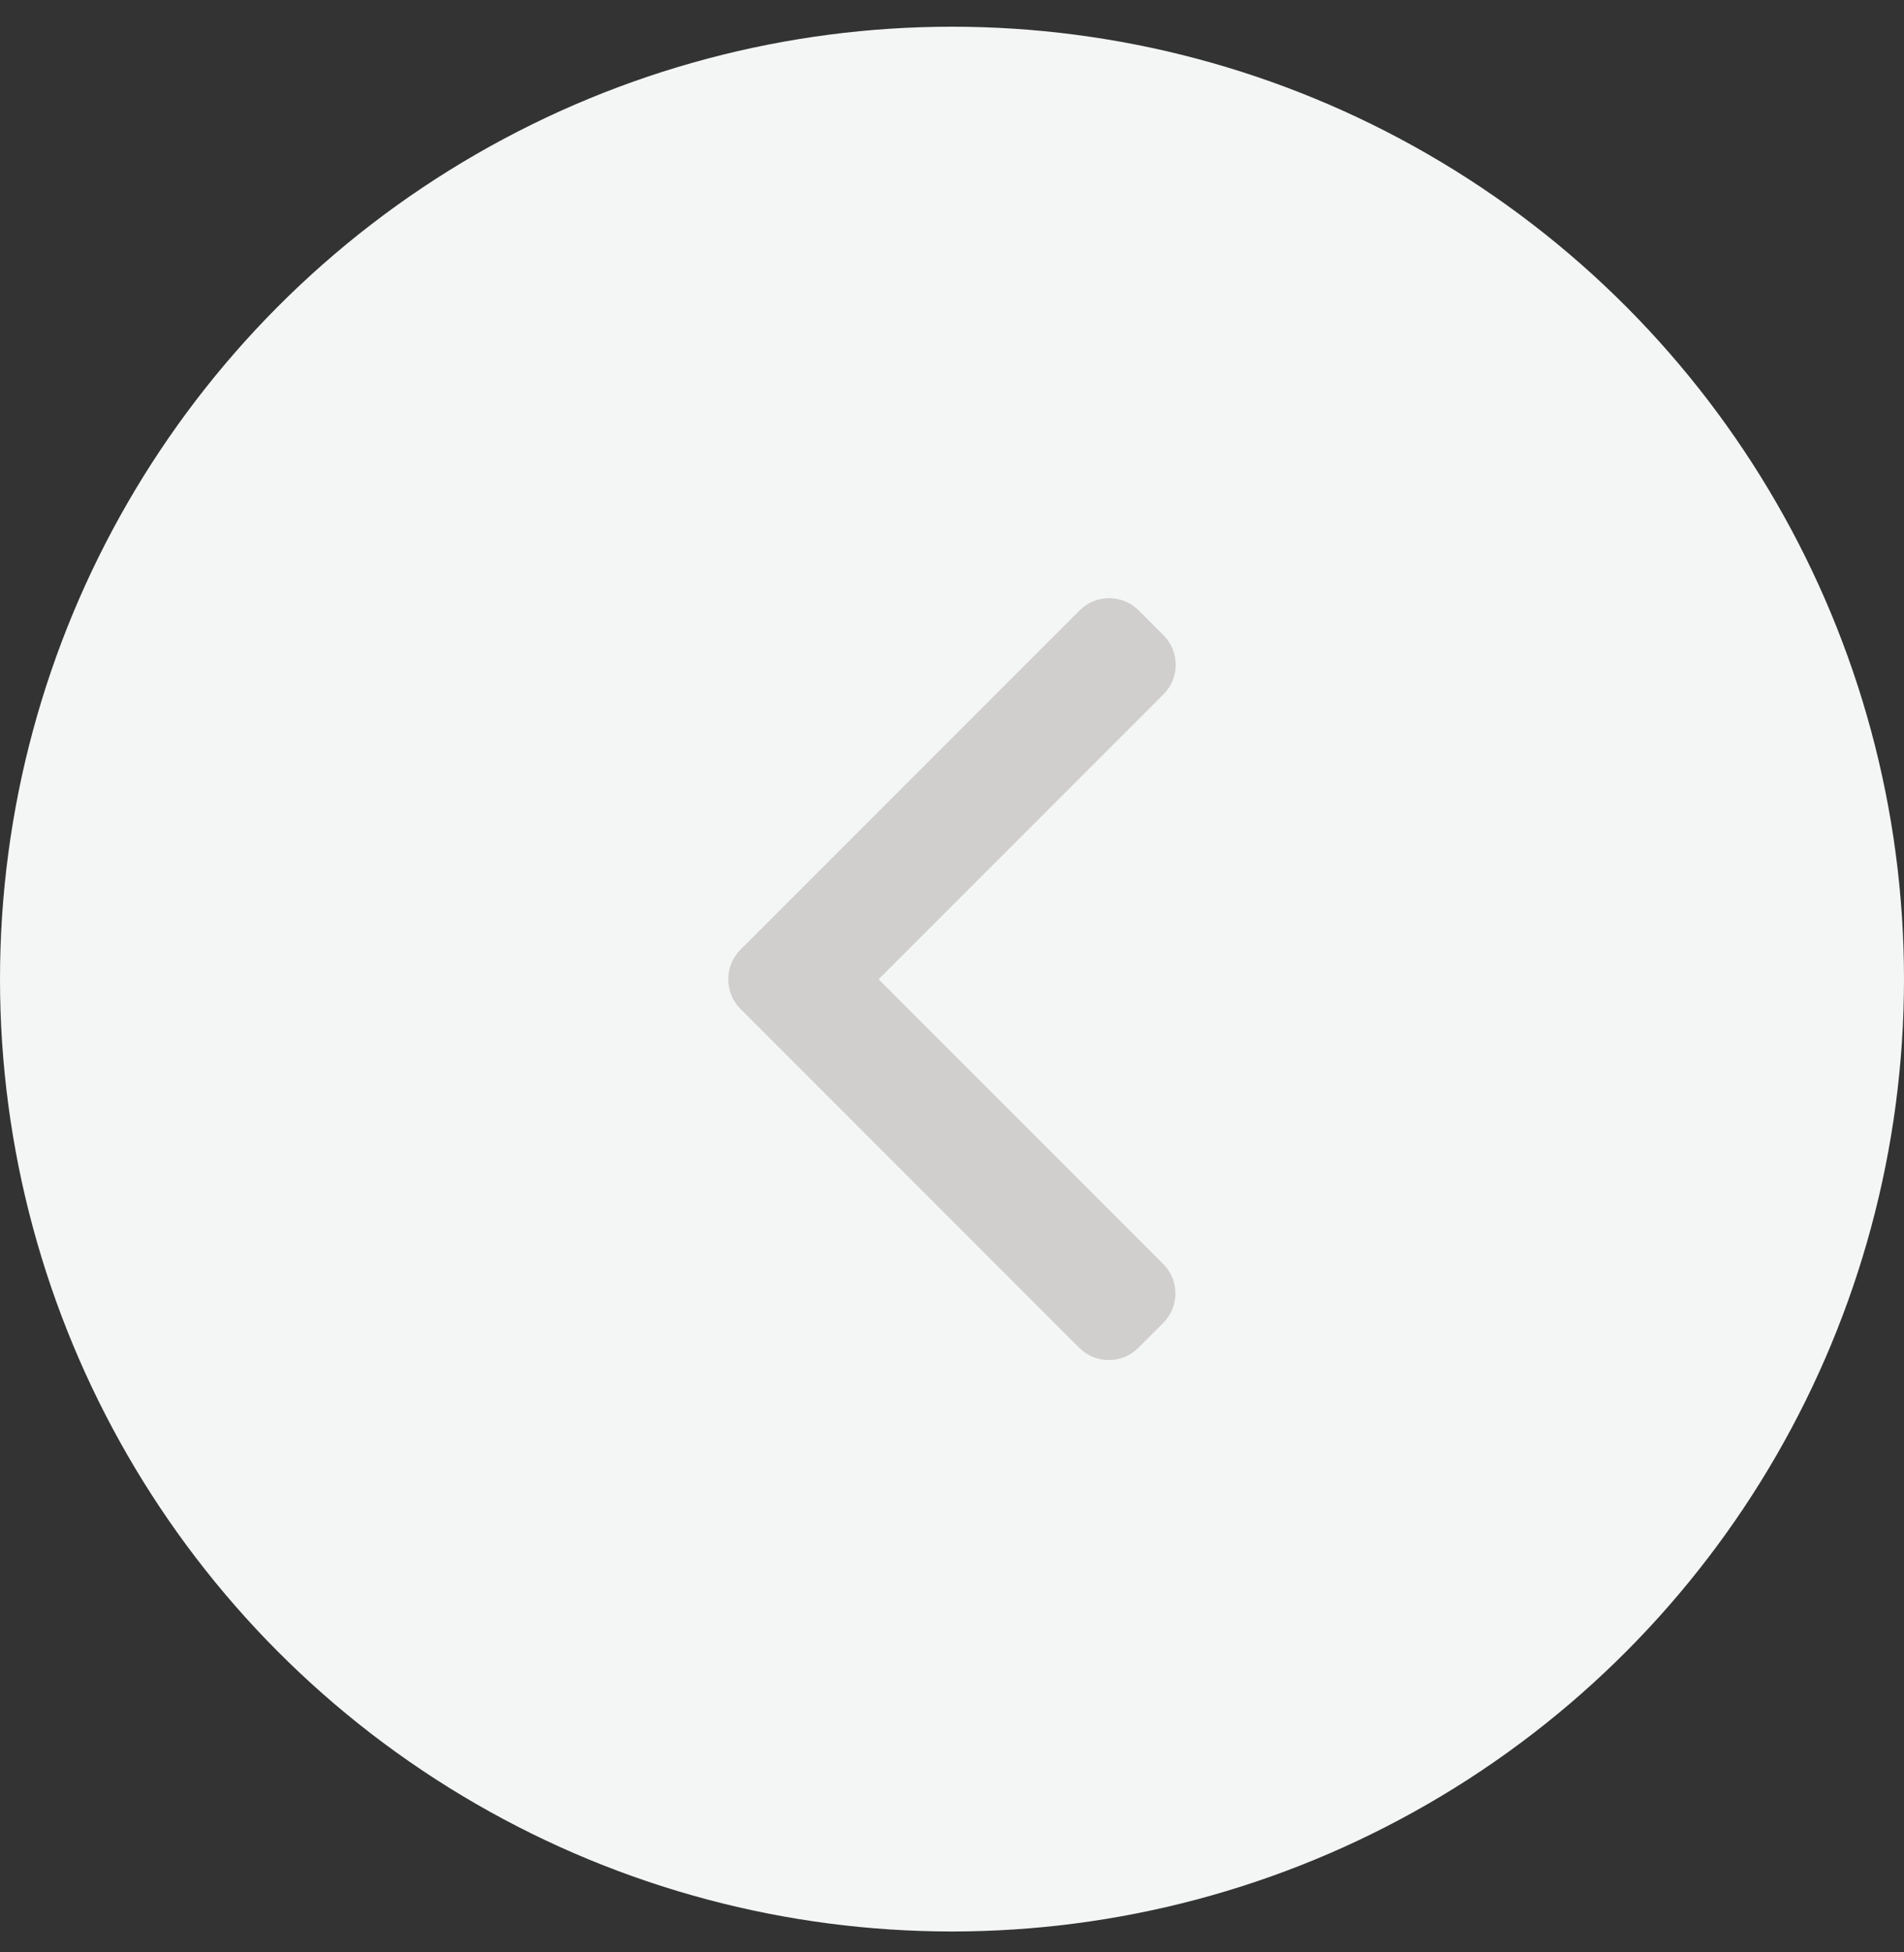 <svg width="40" height="41" viewBox="0 0 40 41" fill="none" xmlns="http://www.w3.org/2000/svg">
<rect x="0" y="0" width="40" height="41" fill="#333333" stroke="none"/>
<circle cx="20" cy="20.561" r="20" fill="#F4F6F6"/>
<g clip-path="url(#clip0_53_1194)">
<path d="M15.555 21.186L22.675 28.306C22.84 28.471 23.06 28.561 23.294 28.561C23.529 28.561 23.748 28.471 23.913 28.306L24.438 27.782C24.779 27.44 24.779 26.885 24.438 26.544L18.459 20.565L24.444 14.579C24.609 14.414 24.7 14.195 24.7 13.96C24.7 13.726 24.609 13.506 24.444 13.341L23.92 12.817C23.755 12.652 23.535 12.562 23.301 12.562C23.066 12.562 22.847 12.652 22.682 12.817L15.555 19.944C15.39 20.109 15.299 20.33 15.3 20.564C15.299 20.8 15.39 21.021 15.555 21.186Z" fill="#D1CECE"/>
</g>
<defs>
<clipPath id="clip0_53_1194">
<rect width="16" height="16" fill="white" transform="matrix(-1 0 0 -1 28 28.561)"/>
</clipPath>
</defs>
</svg>
